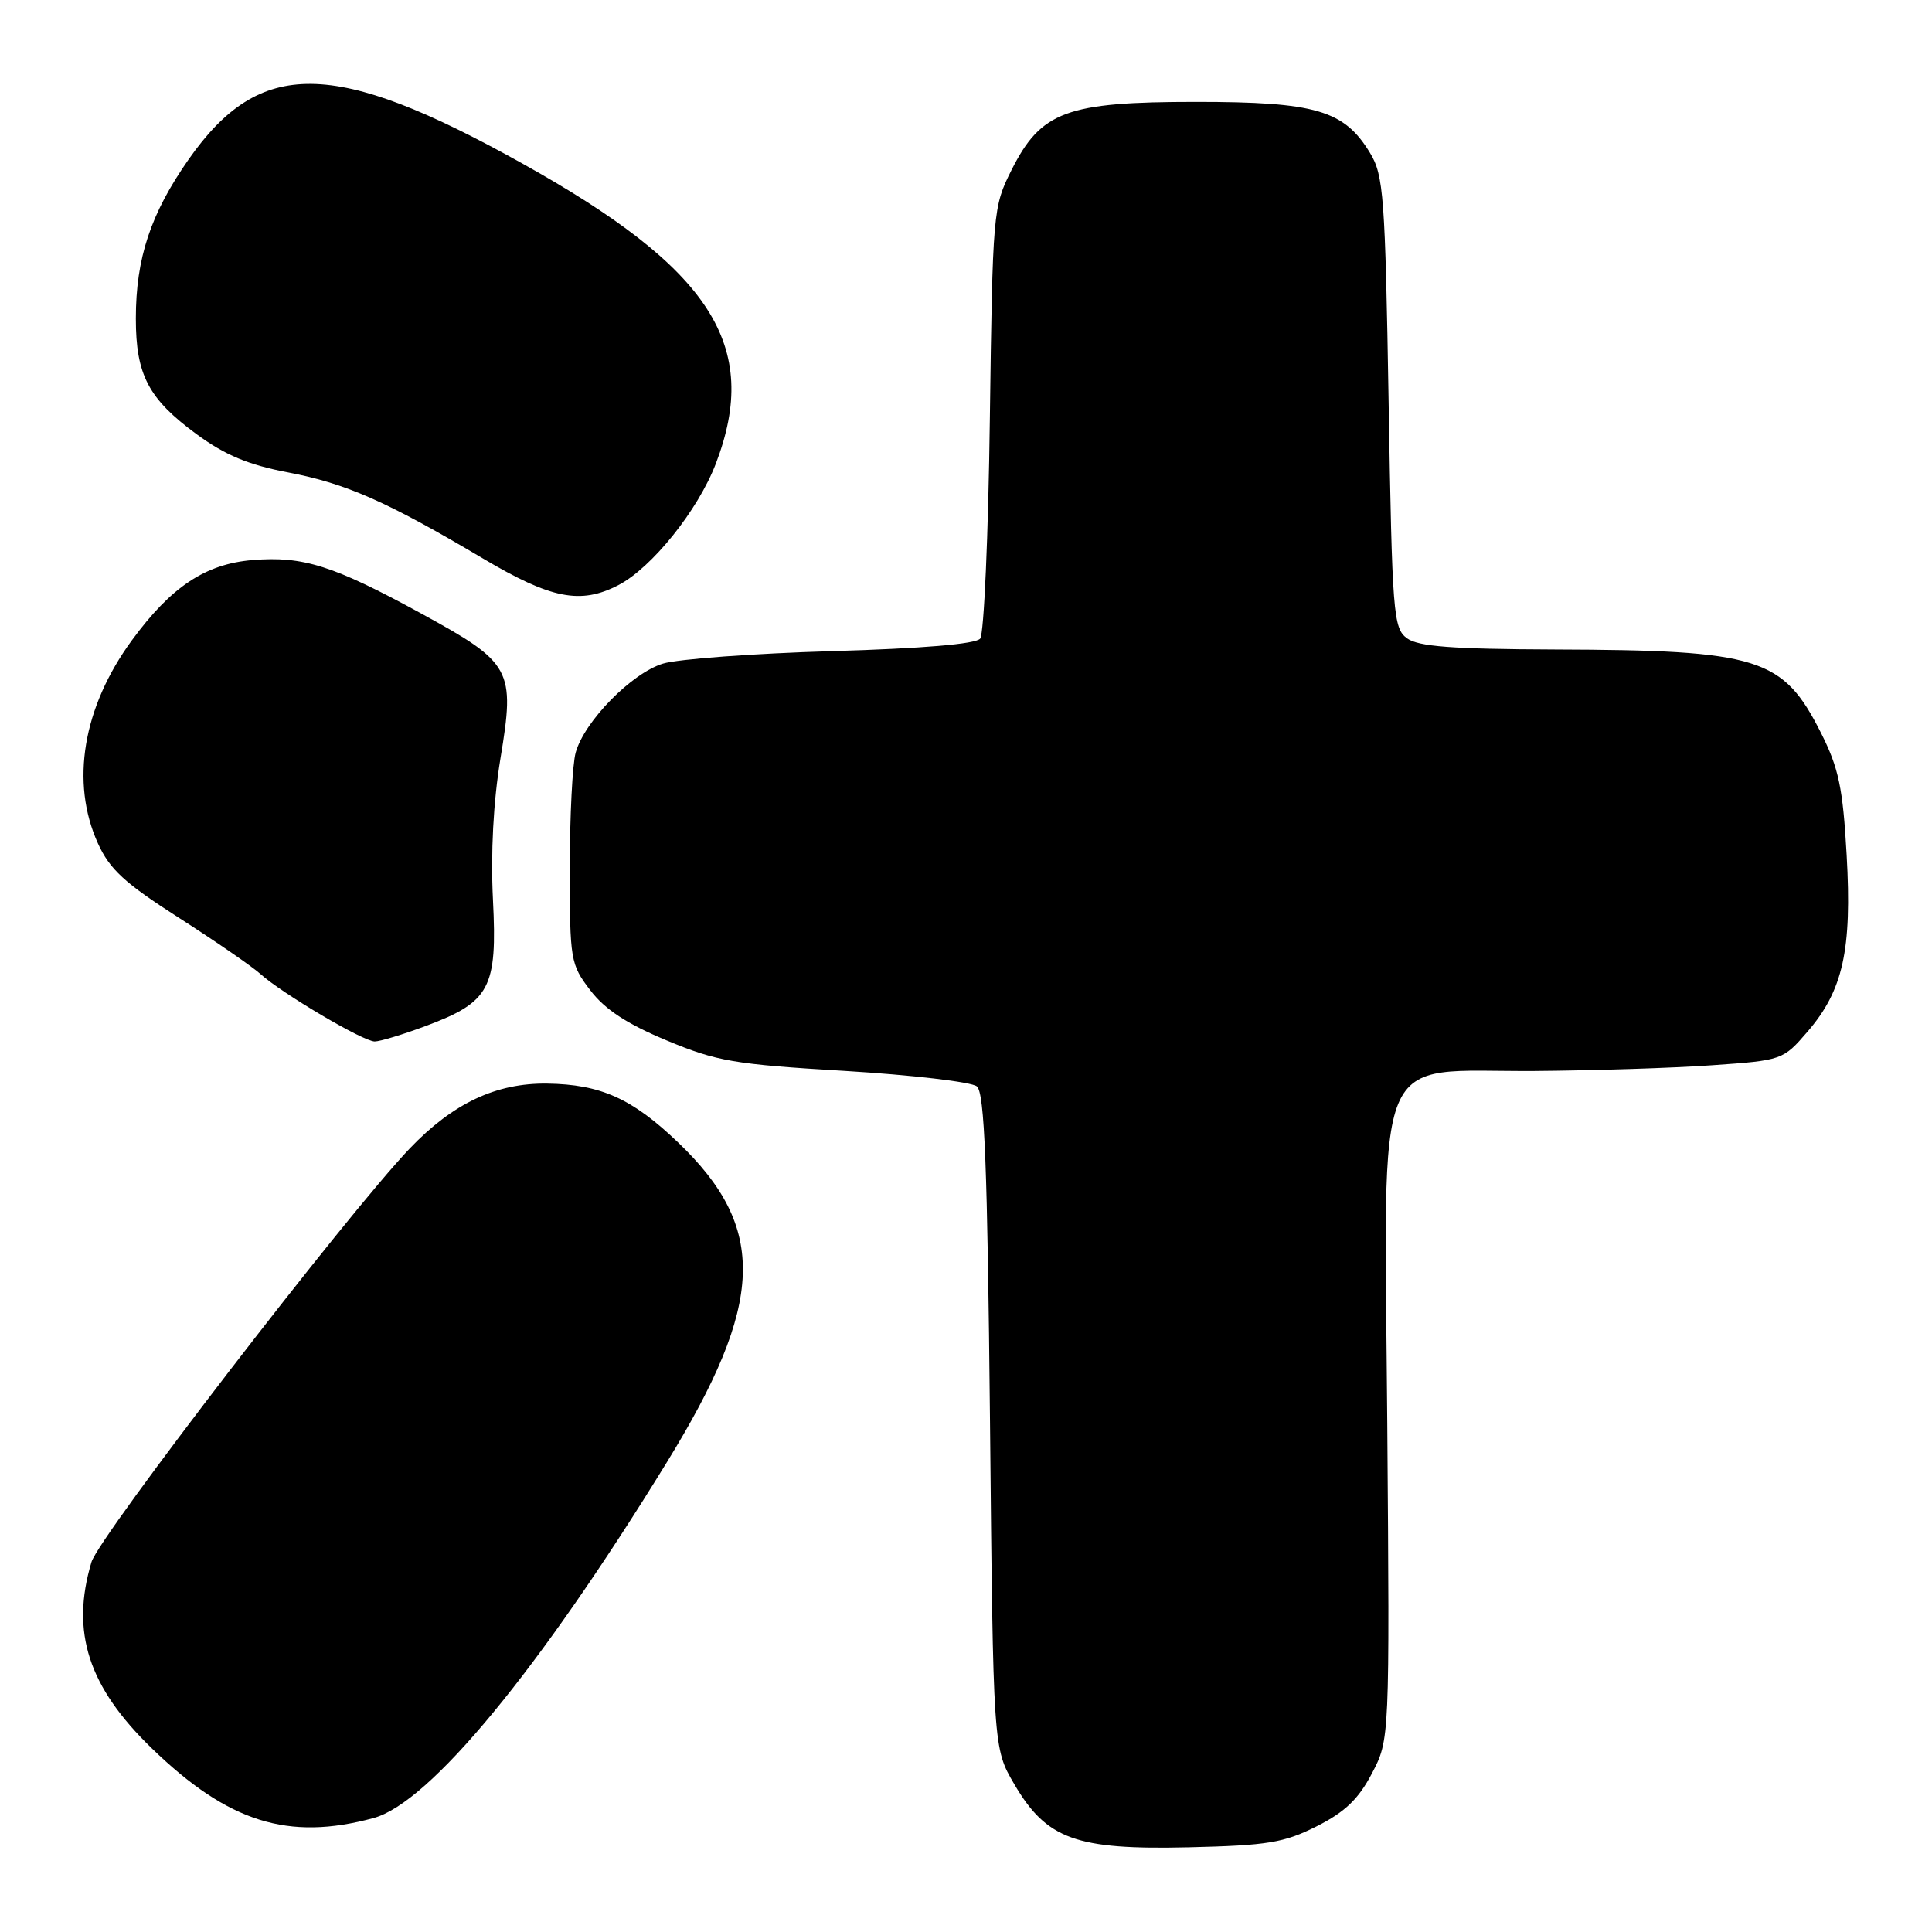 <?xml version="1.0" encoding="UTF-8" standalone="no"?>
<!DOCTYPE svg PUBLIC "-//W3C//DTD SVG 1.1//EN" "http://www.w3.org/Graphics/SVG/1.1/DTD/svg11.dtd" >
<svg xmlns="http://www.w3.org/2000/svg" xmlns:xlink="http://www.w3.org/1999/xlink" version="1.1" viewBox="0 0 256 256">
 <g >
 <path fill="currentColor"
d=" M 174.46 242.00 C 178.20 240.12 180.01 238.39 181.78 235.00 C 184.14 230.50 184.14 230.50 183.82 188.67 C 183.43 137.71 181.62 142.05 203.31 141.91 C 211.11 141.85 221.72 141.52 226.87 141.15 C 236.15 140.50 236.27 140.46 239.49 136.72 C 244.21 131.26 245.41 125.88 244.69 113.28 C 244.19 104.39 243.64 101.78 241.30 97.13 C 236.25 87.12 233.15 86.15 205.94 86.06 C 192.44 86.01 187.93 85.67 186.44 84.58 C 184.62 83.25 184.47 81.39 184.00 53.33 C 183.54 26.01 183.34 23.23 181.54 20.27 C 178.12 14.61 174.35 13.50 158.50 13.50 C 141.30 13.50 137.94 14.74 134.02 22.55 C 131.58 27.41 131.53 28.04 131.16 55.50 C 130.96 70.90 130.38 84.00 129.88 84.62 C 129.30 85.34 122.22 85.93 110.24 86.28 C 99.93 86.58 89.86 87.32 87.85 87.93 C 83.70 89.19 77.43 95.58 76.28 99.72 C 75.85 101.25 75.50 108.16 75.50 115.08 C 75.50 127.23 75.59 127.78 78.22 131.22 C 80.16 133.76 83.07 135.67 88.33 137.86 C 94.99 140.64 97.30 141.03 111.93 141.90 C 120.84 142.44 128.73 143.36 129.44 143.95 C 130.46 144.80 130.84 154.40 131.18 188.34 C 131.60 231.65 131.60 231.65 134.40 236.42 C 138.68 243.72 142.57 245.13 157.50 244.78 C 167.97 244.53 170.13 244.18 174.46 242.00 Z  M 49.50 240.90 C 56.91 238.90 71.41 221.33 88.31 193.84 C 101.36 172.64 101.72 162.72 89.83 151.36 C 83.76 145.55 79.58 143.68 72.50 143.58 C 65.73 143.49 60.04 146.18 54.31 152.16 C 46.07 160.77 13.15 203.54 12.12 206.98 C 9.34 216.26 11.70 223.53 20.14 231.69 C 30.25 241.47 38.20 243.97 49.50 240.90 Z  M 56.44 135.94 C 64.94 132.76 65.91 130.93 65.32 119.24 C 65.01 113.03 65.37 106.24 66.31 100.51 C 68.27 88.68 67.82 87.86 55.83 81.30 C 44.17 74.93 40.16 73.66 33.46 74.21 C 27.21 74.73 22.67 77.75 17.47 84.85 C 10.97 93.72 9.31 103.67 12.97 111.74 C 14.53 115.19 16.52 117.02 23.70 121.61 C 28.54 124.71 33.40 128.06 34.50 129.05 C 37.35 131.63 48.14 138.00 49.65 138.00 C 50.35 138.00 53.41 137.07 56.44 135.94 Z  M 81.94 77.53 C 86.36 75.24 92.49 67.61 94.85 61.44 C 100.84 45.78 94.27 35.61 69.08 21.59 C 44.23 7.76 34.44 7.65 25.00 21.11 C 19.96 28.31 18.00 34.20 18.00 42.21 C 18.00 49.67 19.67 52.85 26.03 57.52 C 29.81 60.30 32.92 61.60 38.14 62.59 C 45.87 64.07 51.21 66.42 63.96 73.98 C 73.03 79.36 76.92 80.13 81.94 77.53 Z "/>
</g>
</svg>